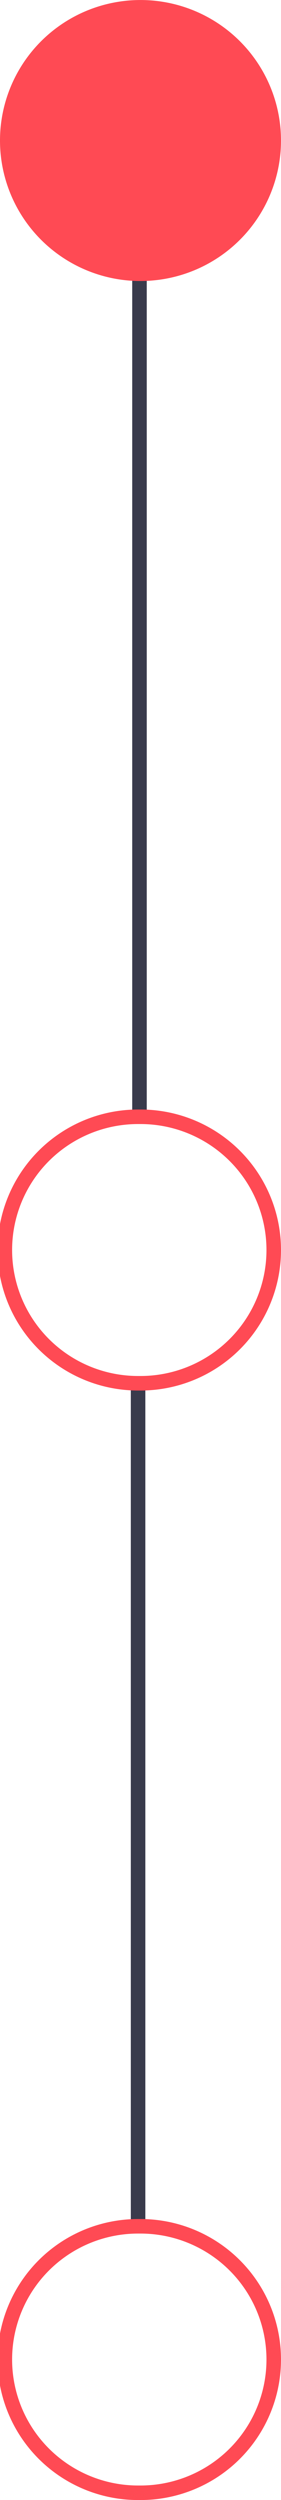 <svg id="Capa_1" data-name="Capa 1" xmlns="http://www.w3.org/2000/svg" viewBox="0 0 58 516"><defs><style>.cls-1,.cls-3{fill:none;}.cls-1{stroke:#393b4c;}.cls-1,.cls-2,.cls-3{stroke-miterlimit:10;stroke-width:3px;}.cls-2{fill:#ff4a54;}.cls-2,.cls-3{stroke:#ff4a54;}</style></defs><title>guia-1</title><line class="cls-1" x1="28.5" y1="459.51" x2="28.5" y2="285.49"/><line class="cls-1" x1="28.79" y1="230.47" x2="28.79" y2="56.45"/><path class="cls-2" d="M2141.5,729a27.5,27.5,0,0,1-27.5,27.5h-.5a27.5,27.5,0,1,1,28-27.49Z" transform="translate(-2085 -700)"/><path class="cls-3" d="M2141.5,958a27.5,27.5,0,0,1-27.5,27.5h-.5a27.49,27.49,0,0,1,0-55h.5A27.5,27.5,0,0,1,2141.5,958Z" transform="translate(-2085 -700)"/><path class="cls-3" d="M2141.5,1187a27.5,27.5,0,0,1-27.5,27.5h-.5a27.49,27.49,0,0,1,0-55h.5A27.5,27.5,0,0,1,2141.5,1187Z" transform="translate(-2085 -700)"/></svg>